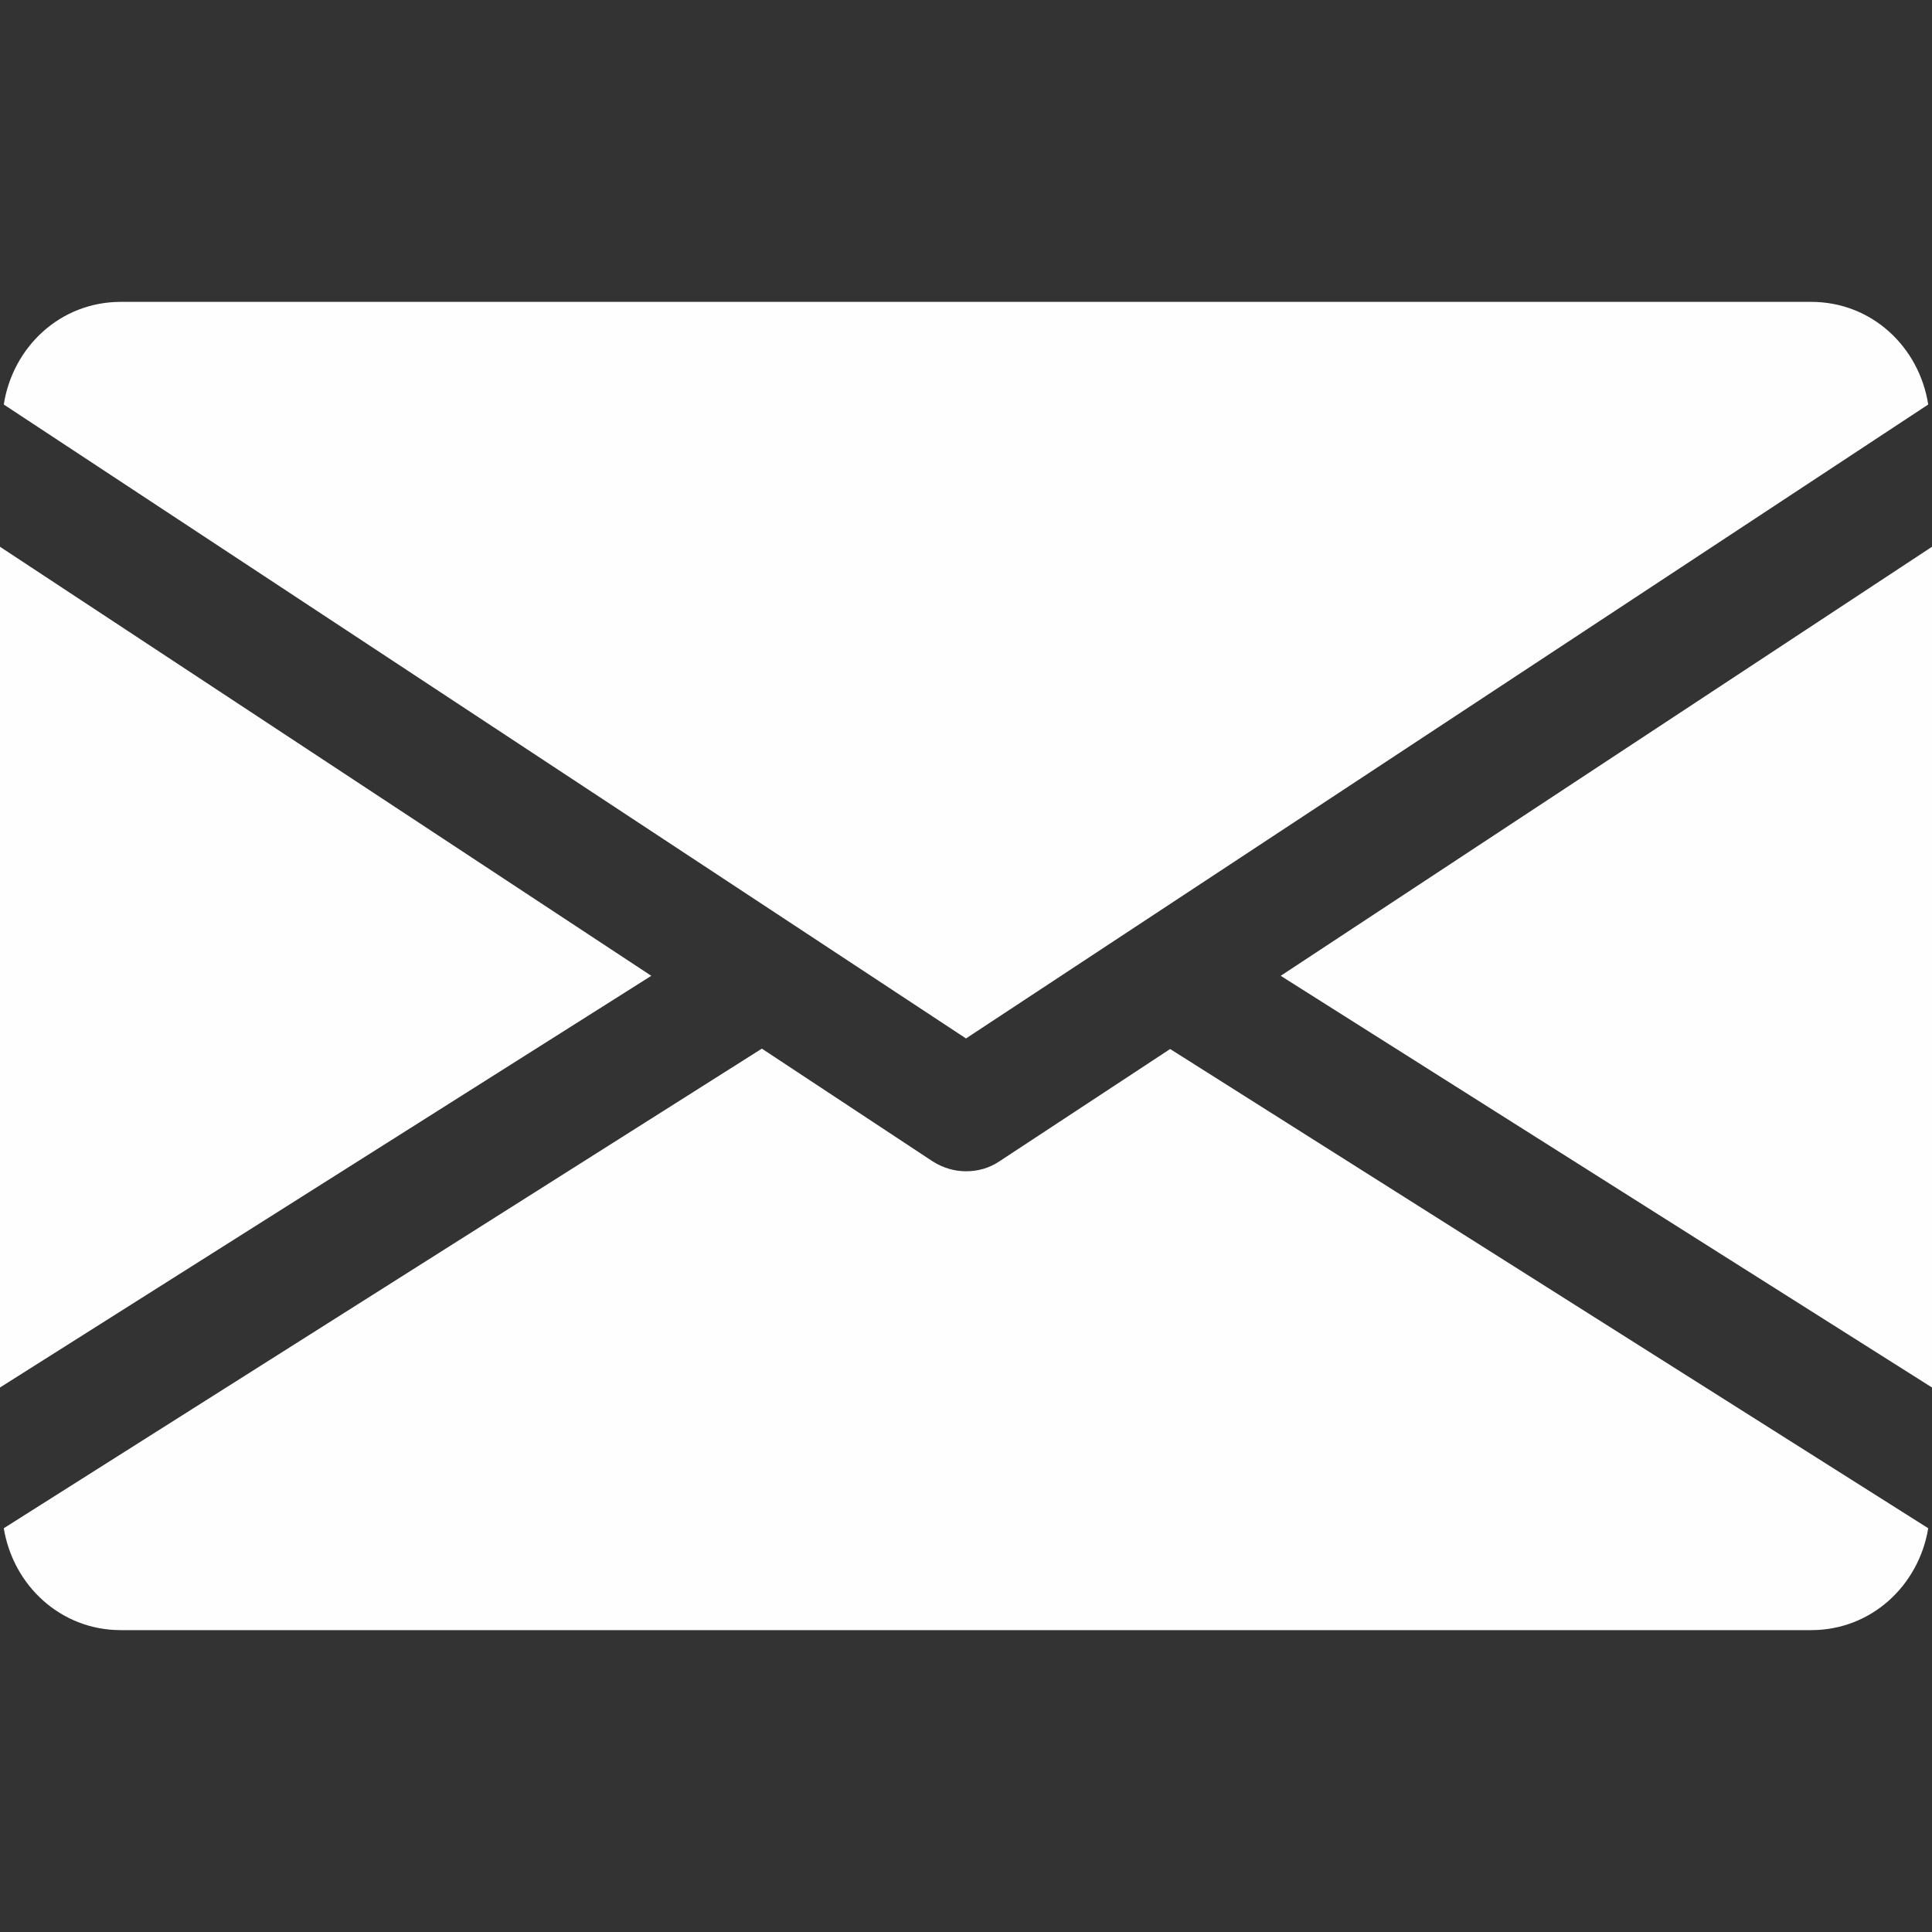 <?xml version="1.0" encoding="utf-8"?>
<!-- Generator: Adobe Illustrator 24.1.2, SVG Export Plug-In . SVG Version: 6.00 Build 0)  -->
<svg version="1.1" id="Capa_1" xmlns="http://www.w3.org/2000/svg" xmlns:xlink="http://www.w3.org/1999/xlink" x="0px" y="0px"
	 viewBox="0 0 512 512" style="enable-background:new 0 0 512 512;" xml:space="preserve">
<rect x="0" y="0" width="512" height="512" fill="#333333" stroke="none"/>
<style type="text/css">
	.st0{fill:#FEFEFE;}
</style>
<g>
	<g>
		<polygon class="st0" points="339.4,258.6 512,367.7 512,144.9 		"/>
	</g>
</g>
<g>
	<g>
		<polygon class="st0" points="0,144.9 0,367.7 172.6,258.6 		"/>
	</g>
</g>
<g>
	<g>
		<path class="st0" d="M480,80H32C16,80,3.4,91.9,1,107.2l255,168l255-168C508.6,91.9,496,80,480,80z"/>
	</g>
</g>
<g>
	<g>
		<path class="st0" d="M310.1,278l-45.3,29.8c-2.7,1.8-5.7,2.6-8.8,2.6s-6.1-0.9-8.8-2.6l-45.3-29.9L1,405c2.5,15.2,15.1,27,31,27
			h448c15.9,0,28.5-11.8,31-27L310.1,278z"/>
	</g>
</g>
</svg>
